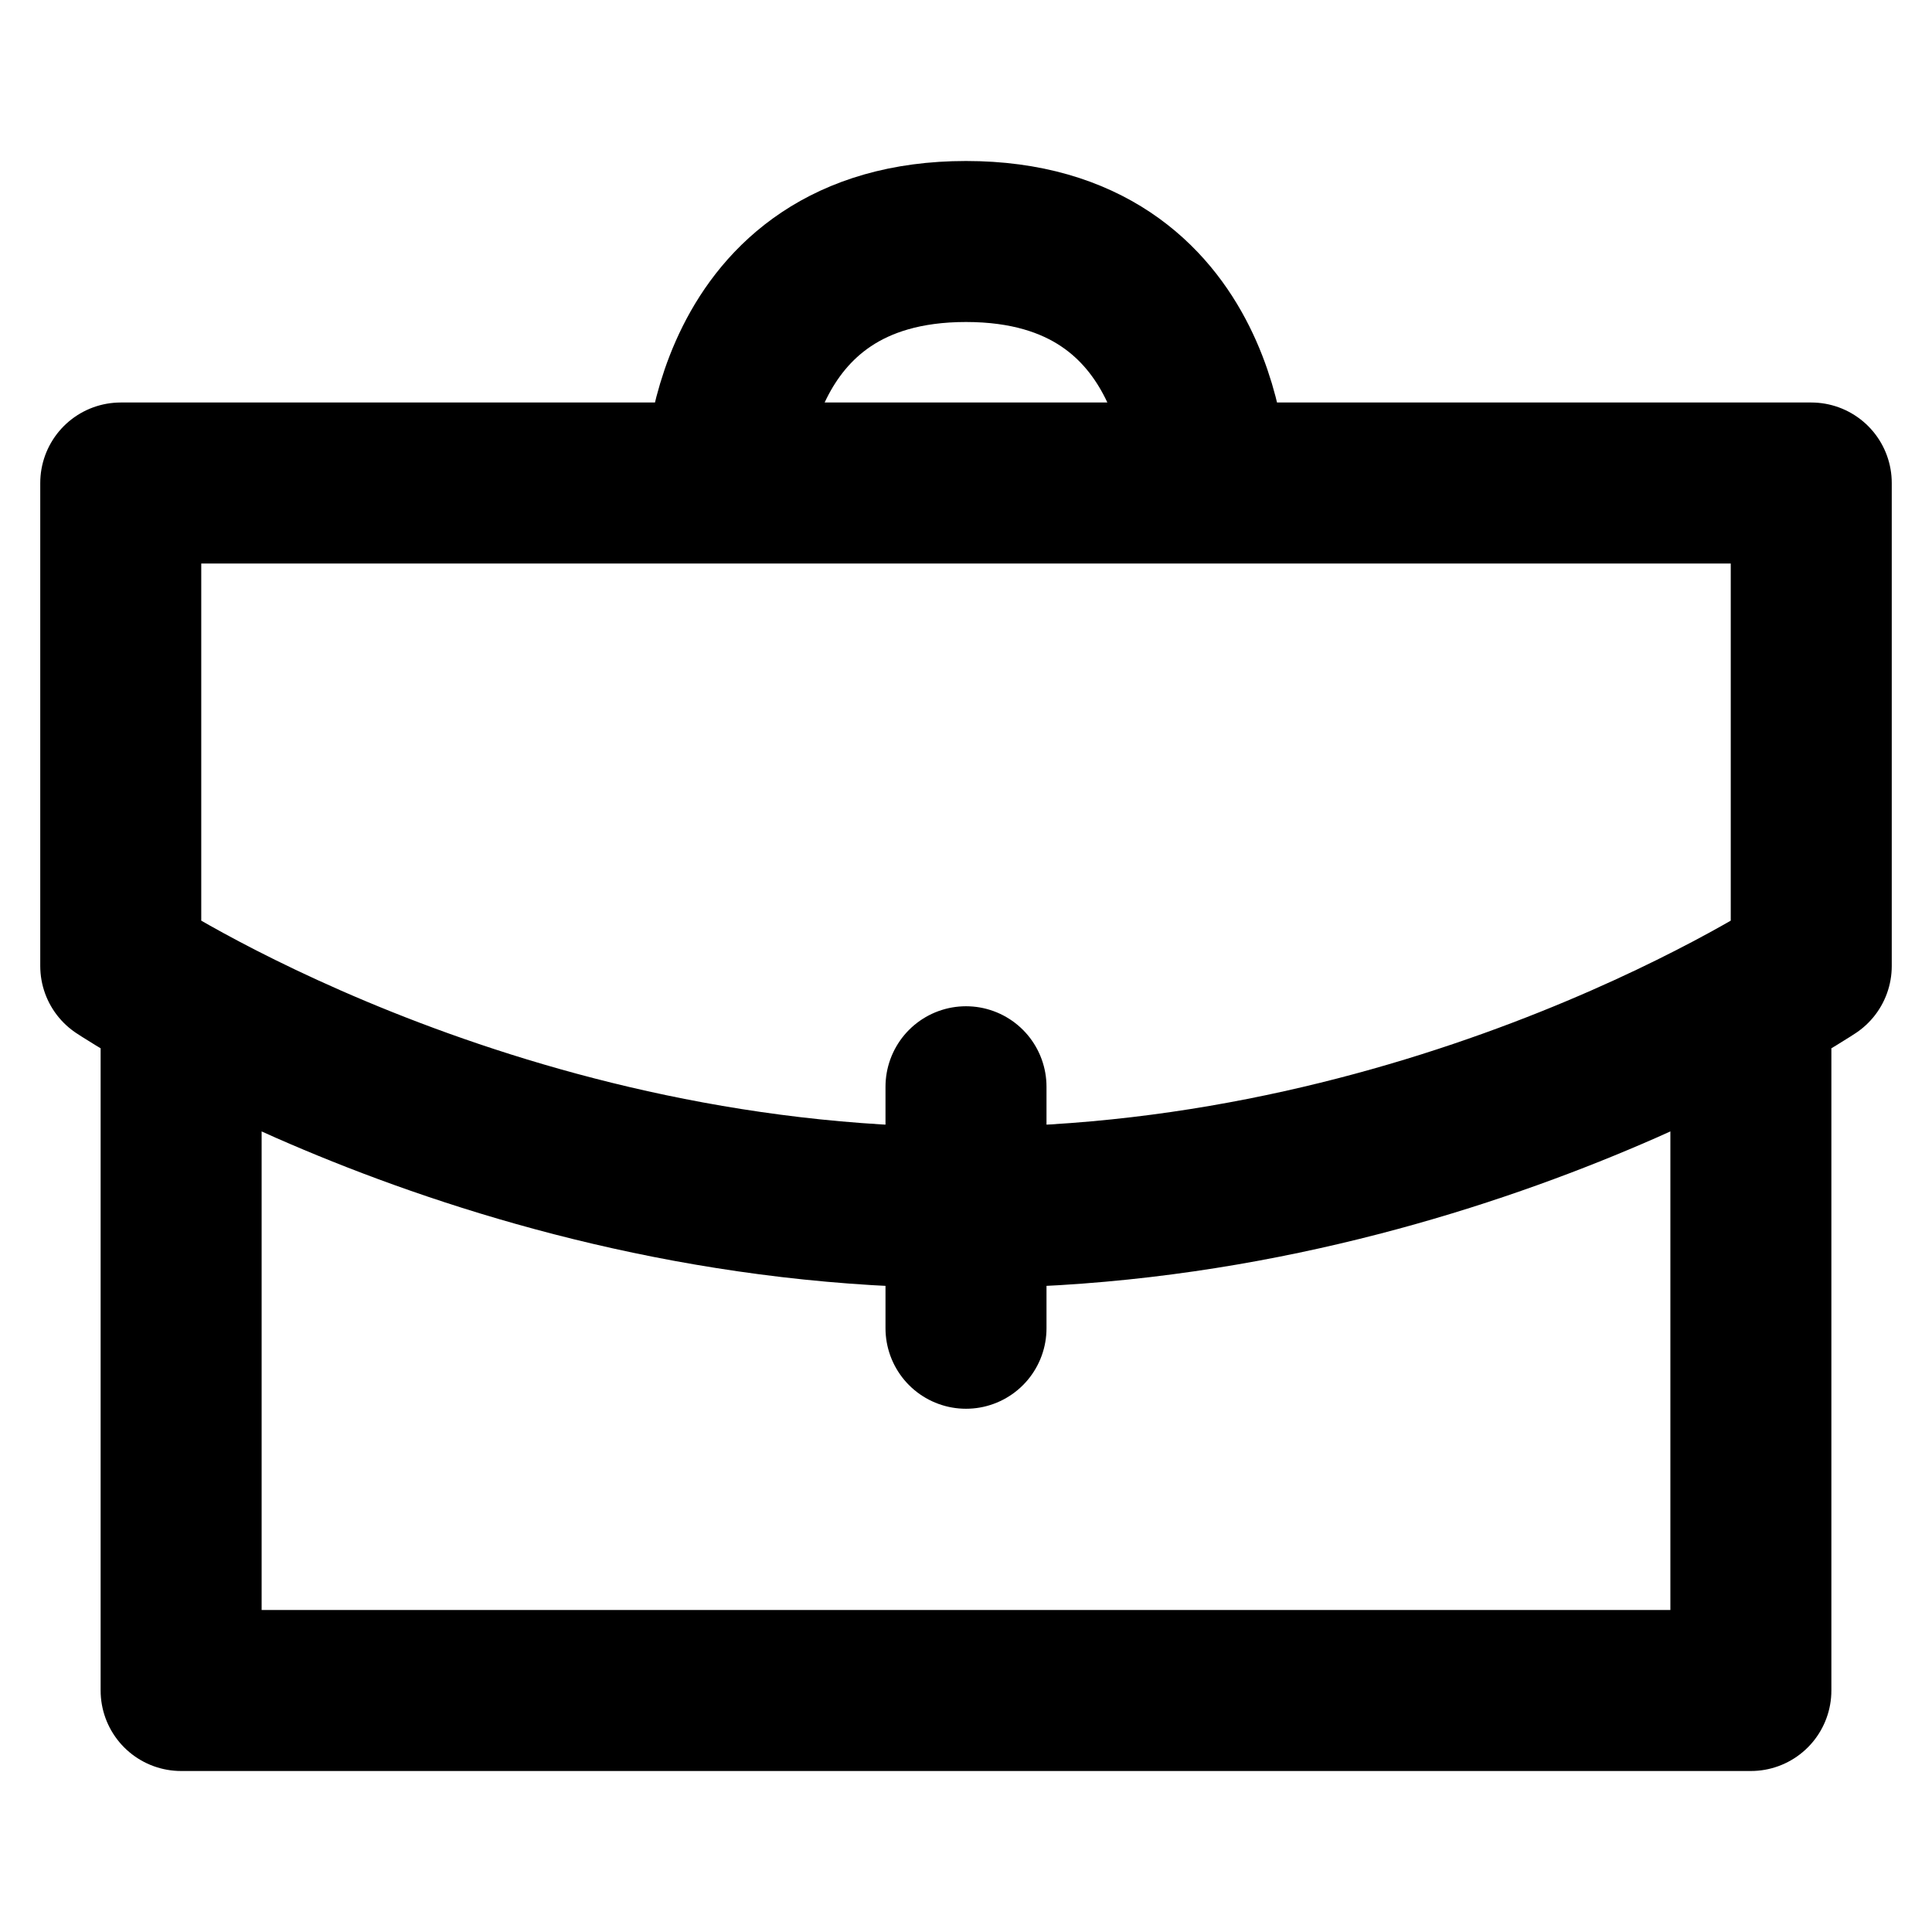 <svg width="24" height="24" viewBox="0 0 24 24" fill="none" xmlns="http://www.w3.org/2000/svg">
<g clip-path="url(#clip0_278_223)">
<path d="M21.75 12.75V21H2.25V12.75M12 16.5V13.5M15 6C15 6 15 3 12 3C9 3 9 6 9 6M1.5 6H22.5V12C22.5 12 18 15 12 15C6 15 1.5 12 1.5 12V6Z" stroke="black" stroke-width="2" stroke-linecap="round" stroke-linejoin="round"/>
</g>
<defs>
<clipPath id="clip0_278_223">
<rect width="24" height="24" fill="white"/>
</clipPath>
</defs>
</svg>
